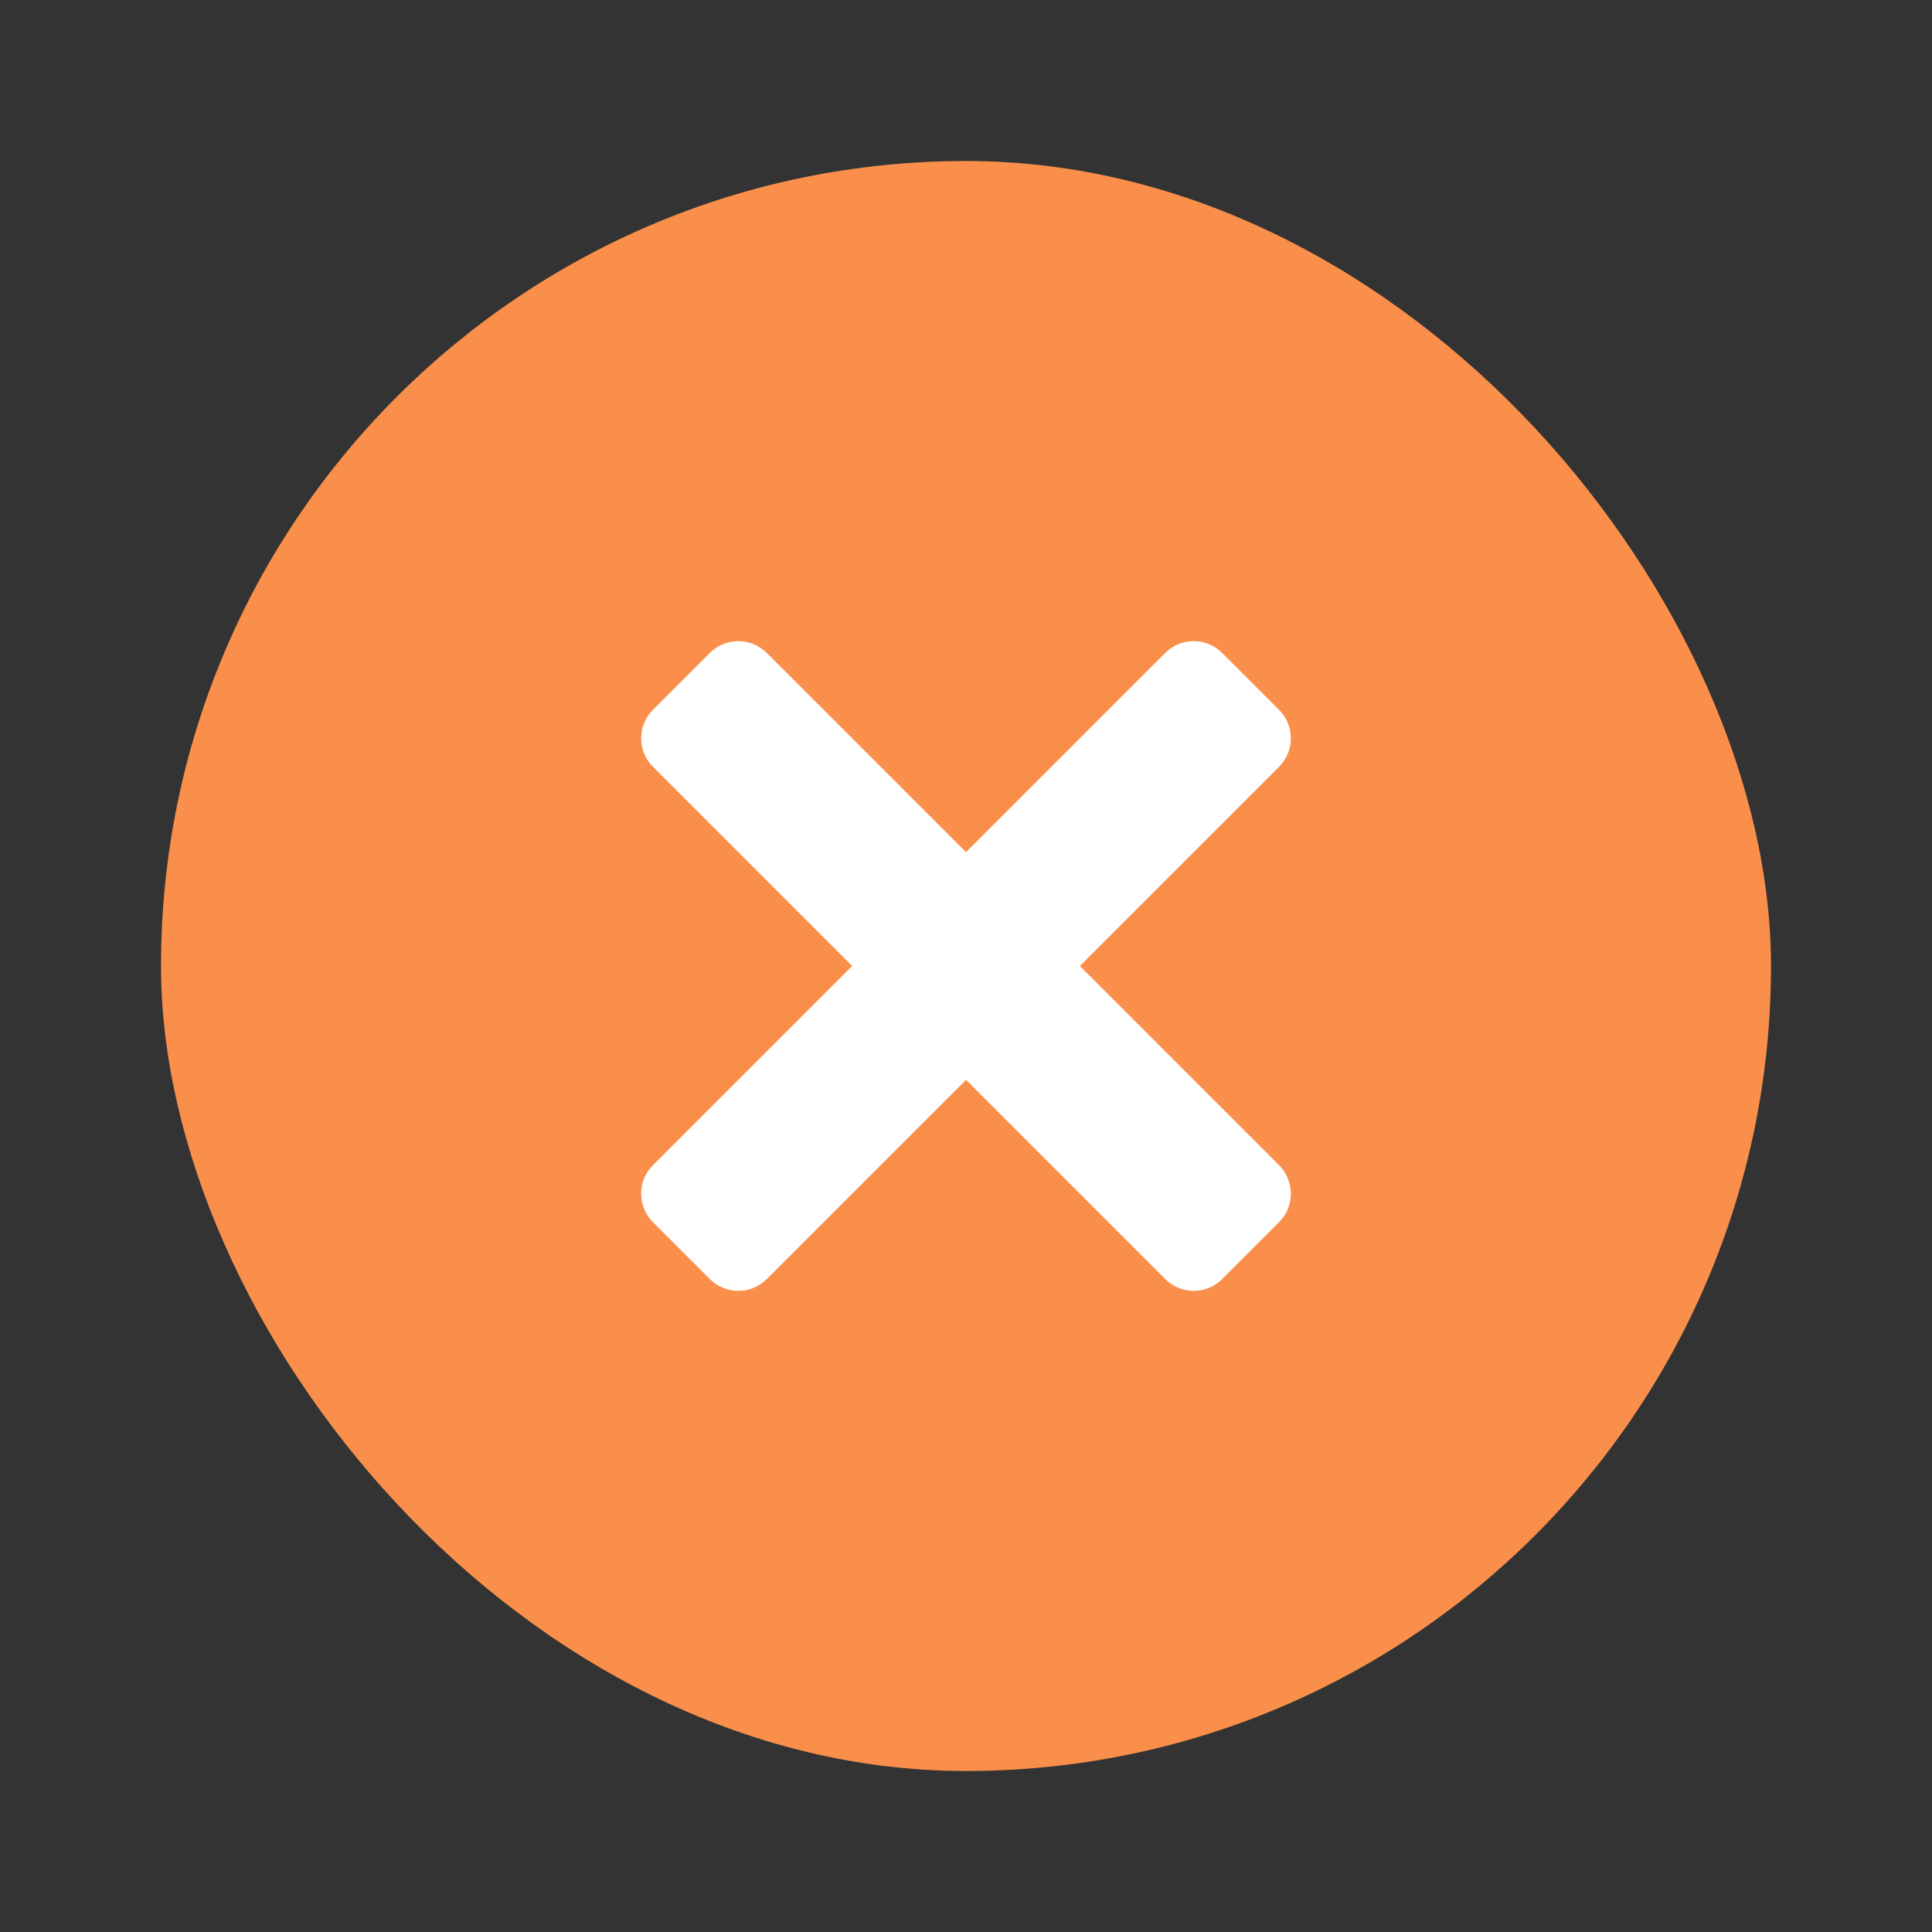 <?xml version="1.0" encoding="UTF-8" standalone="no"?>
<svg width="24px" height="24px" viewBox="0 0 24 24" version="1.1" xmlns="http://www.w3.org/2000/svg" xmlns:xlink="http://www.w3.org/1999/xlink">
    <rect x="0" y="0" width="24" height="24" fill="#333333" stroke="none"/>
    <!-- Generator: Sketch 45.1 (43504) - http://www.bohemiancoding.com/sketch -->
    <title>marker wrong</title>
    <desc>Created with Sketch.</desc>
    <defs></defs>
    <g id="Page-3" stroke="none" stroke-width="1" fill="none" fill-rule="evenodd">
        <g id="Artboard" transform="translate(-276, -107)">
            <g id="Group-9-Copy-5" transform="translate(278, 109)">
                <rect id="Rectangle-Copy-9" fill="#F98F4B" x="-1.42108547e-14" y="0" width="20" height="20" rx="10"></rect>
                <path d="M9,9 L5.5,9 L5.5,9 C5.224,9 5,9.224 5,9.5 L5,10.5 C5,10.776 5.224,11 5.5,11 L9,11 L9,14.5 C9,14.776 9.224,15 9.5,15 L10.5,15 C10.776,15 11,14.776 11,14.5 L11,11 L14.5,11 C14.776,11 15,10.776 15,10.5 L15,9.5 C15,9.224 14.776,9 14.5,9 L11,9 L11,5.5 C11,5.224 10.776,5 10.5,5 L9.5,5 C9.224,5 9,5.224 9,5.5 L9,5.5 L9,9 Z" id="Combined-Shape" fill="#FFFFFF" transform="translate(10, 10) rotate(-315) translate(-10, -10) "></path>
            </g>
        </g>
    </g>
</svg>